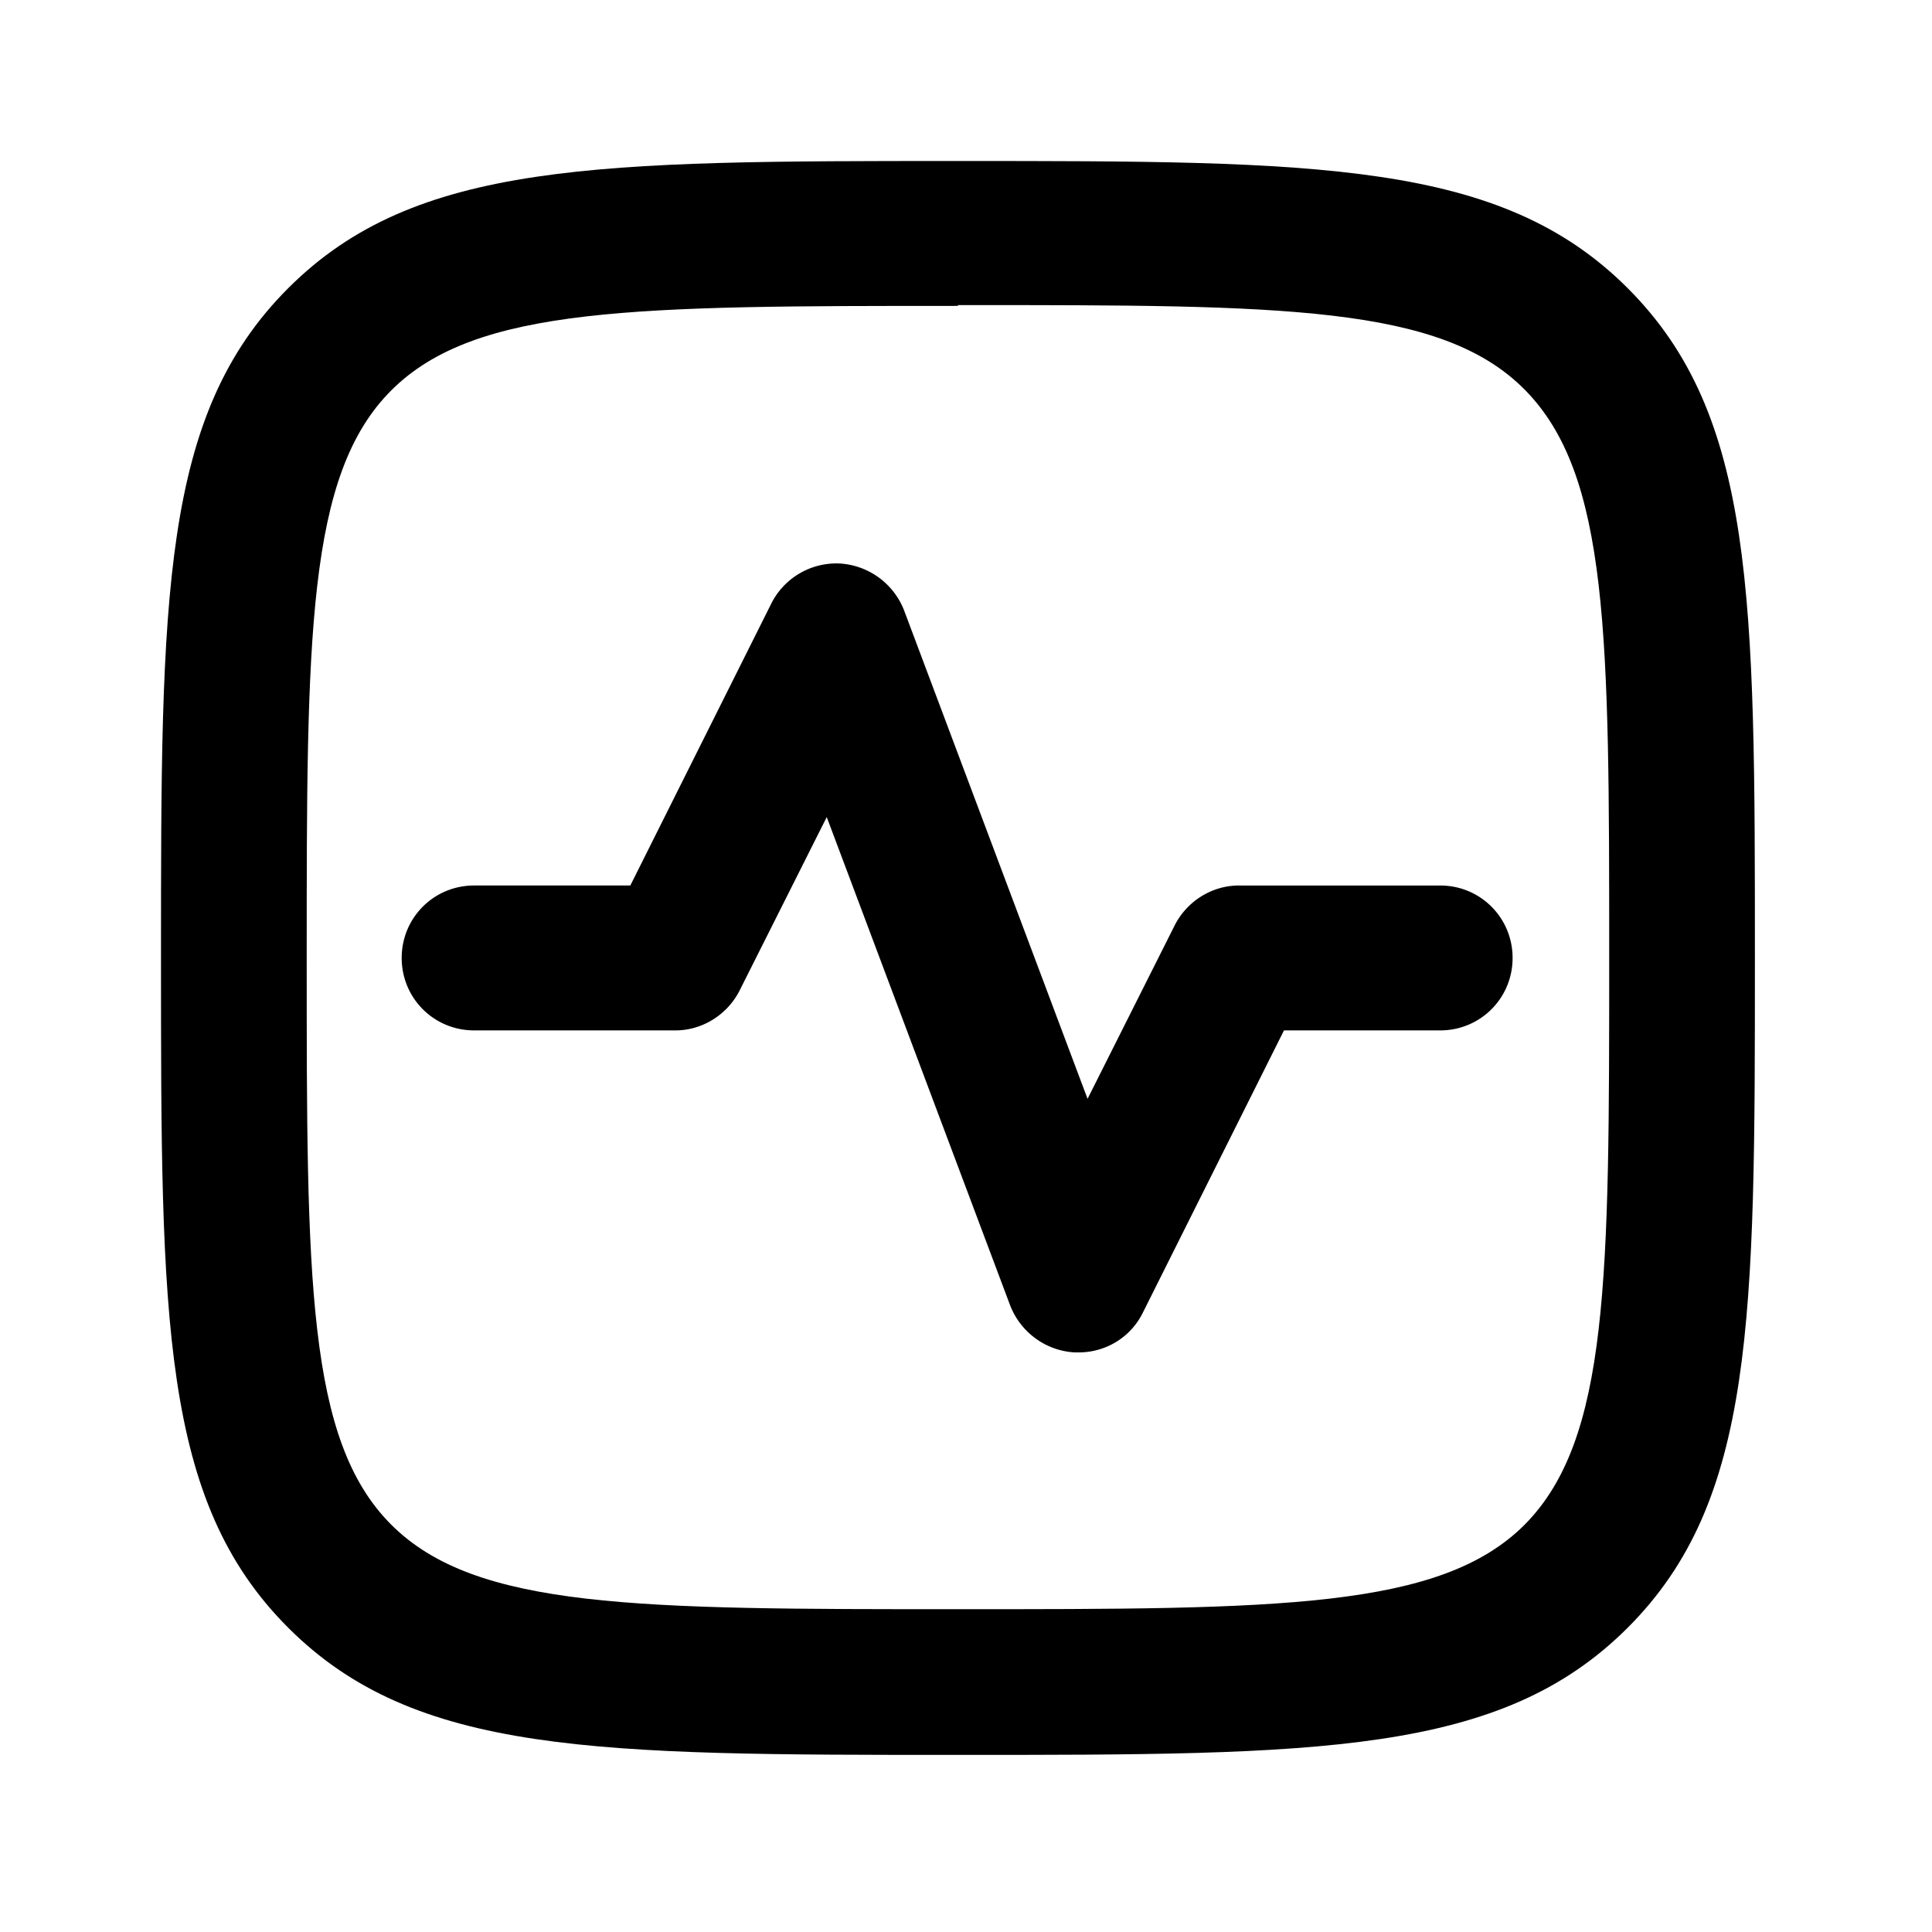 <svg xmlns="http://www.w3.org/2000/svg" width="24" height="24" fill="currentColor" viewBox="0 0 24 24">
  <path d="M13.35 16.8h.05c.34 0 .65-.19.8-.5l1.75-3.5h1.94c.5 0 .9-.4.9-.9s-.4-.9-.9-.9h-2.5c-.34 0-.65.2-.8.5l-1.08 2.15-2.28-6.07a.916.916 0 0 0-.8-.58.905.905 0 0 0-.85.5L7.83 11H5.89c-.5 0-.9.4-.9.9s.4.9.9.9h2.5c.34 0 .65-.2.8-.5l1.08-2.15 2.28 6.07c.13.33.44.56.8.58Z"/>
  <path fill-rule="evenodd" d="M3.58 20.22c1.58 1.58 3.83 1.58 8.32 1.58s6.74 0 8.32-1.58 1.58-3.83 1.58-8.32 0-6.74-1.58-8.32S16.38 2 11.9 2 5.16 2 3.58 3.58 2 7.41 2 11.9s0 6.74 1.58 8.32ZM4.86 4.85C5.91 3.8 7.91 3.8 11.9 3.8v-.01h.11c3.907 0 5.89 0 6.93 1.05 1.05 1.06 1.05 3.06 1.05 7.05 0 3.99 0 5.99-1.05 7.05-1.05 1.05-3.06 1.05-7.04 1.05s-5.99 0-7.04-1.05c-1.05-1.05-1.05-3.05-1.05-7.04s0-6 1.05-7.05Z" clip-rule="evenodd"/>
</svg>
